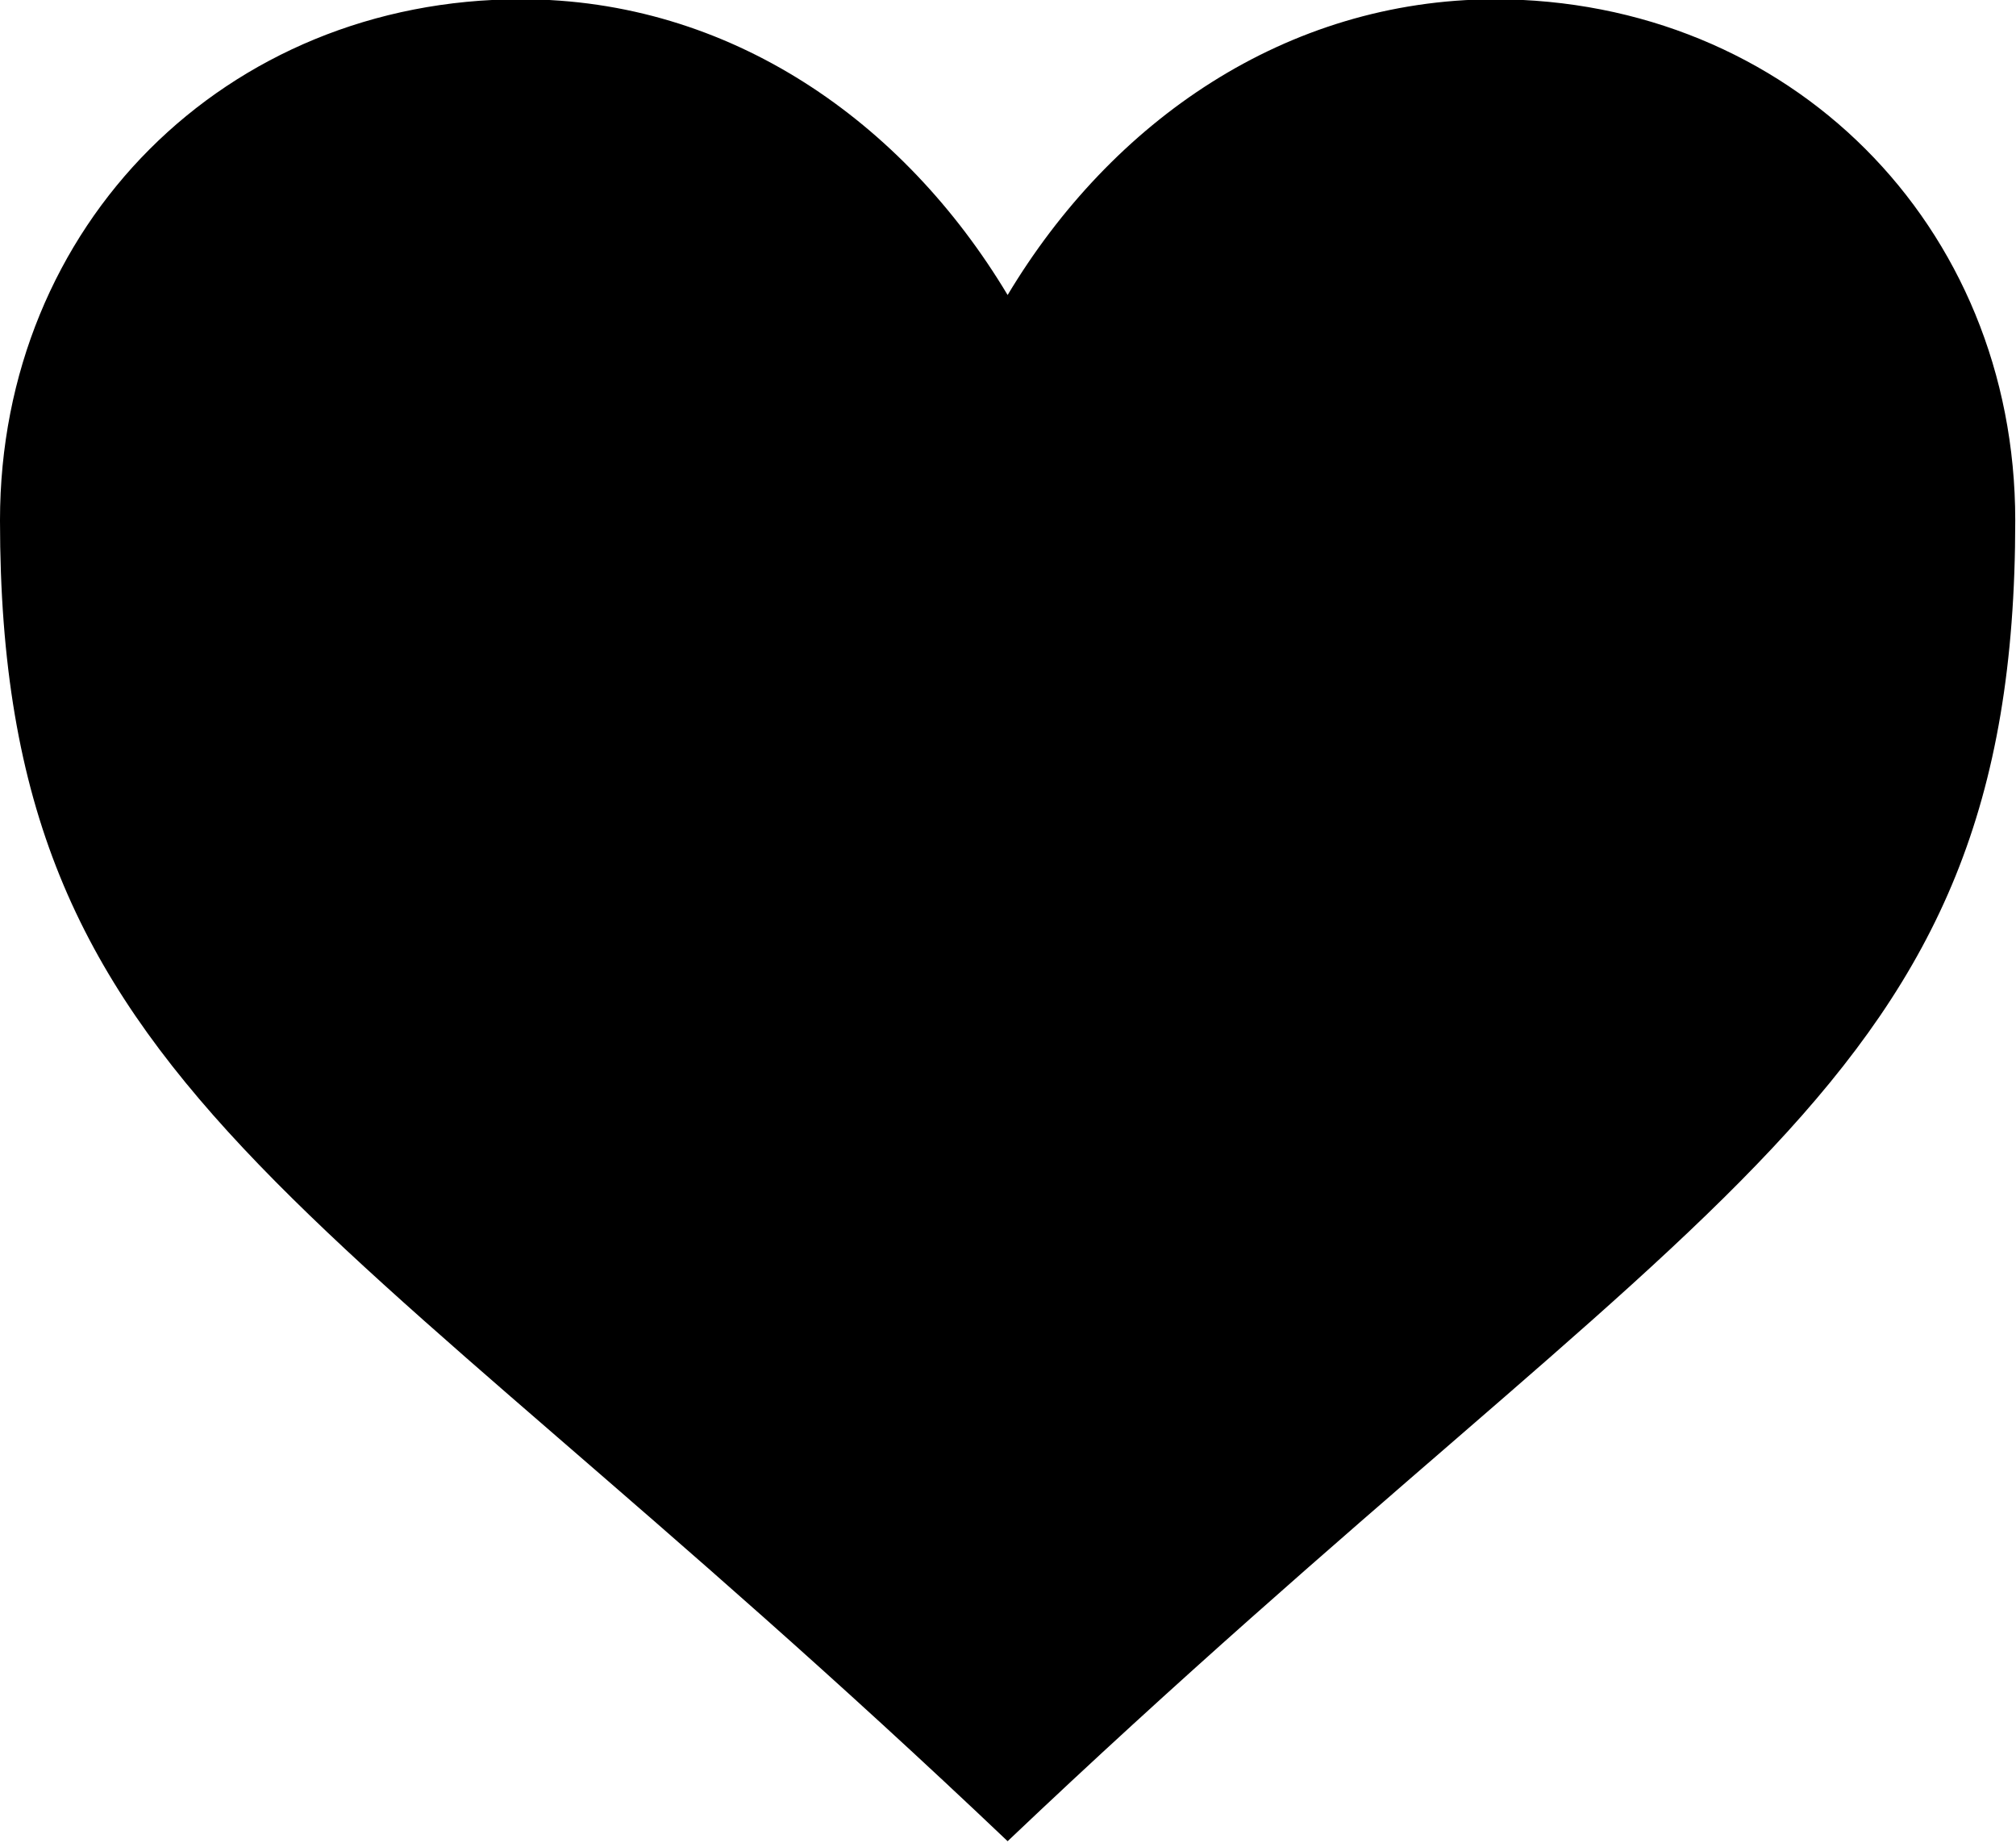<?xml version="1.0" encoding="utf-8"?>
<!-- Generator: Adobe Illustrator 19.0.0, SVG Export Plug-In . SVG Version: 6.00 Build 0)  -->
<svg version="1.1"
	 id="svg2" xmlns:dc="http://purl.org/dc/elements/1.1/" xmlns:cc="http://creativecommons.org/ns#" xmlns:rdf="http://www.w3.org/1999/02/22-rdf-syntax-ns#" xmlns:svg="http://www.w3.org/2000/svg"
	 xmlns="http://www.w3.org/2000/svg" xmlns:xlink="http://www.w3.org/1999/xlink" x="0px" y="0px"
	 viewBox="-301.6 297.9 269.3 246.1" style="enable-background:new -301.6 297.9 269.3 246.1;" xml:space="preserve">
<path id="path4" d="M-167,337.3c-13.9-23.2-37.1-39.5-65-39.5c-39.5,0-69.6,30.2-69.6,69.6c0,76.6,41.8,88.2,134.6,176.4
	c92.9-88.2,134.6-99.8,134.6-176.4c0-39.5-30.2-69.6-69.6-69.6C-129.9,297.9-153.1,314.1-167,337.3z"/>
</svg>
